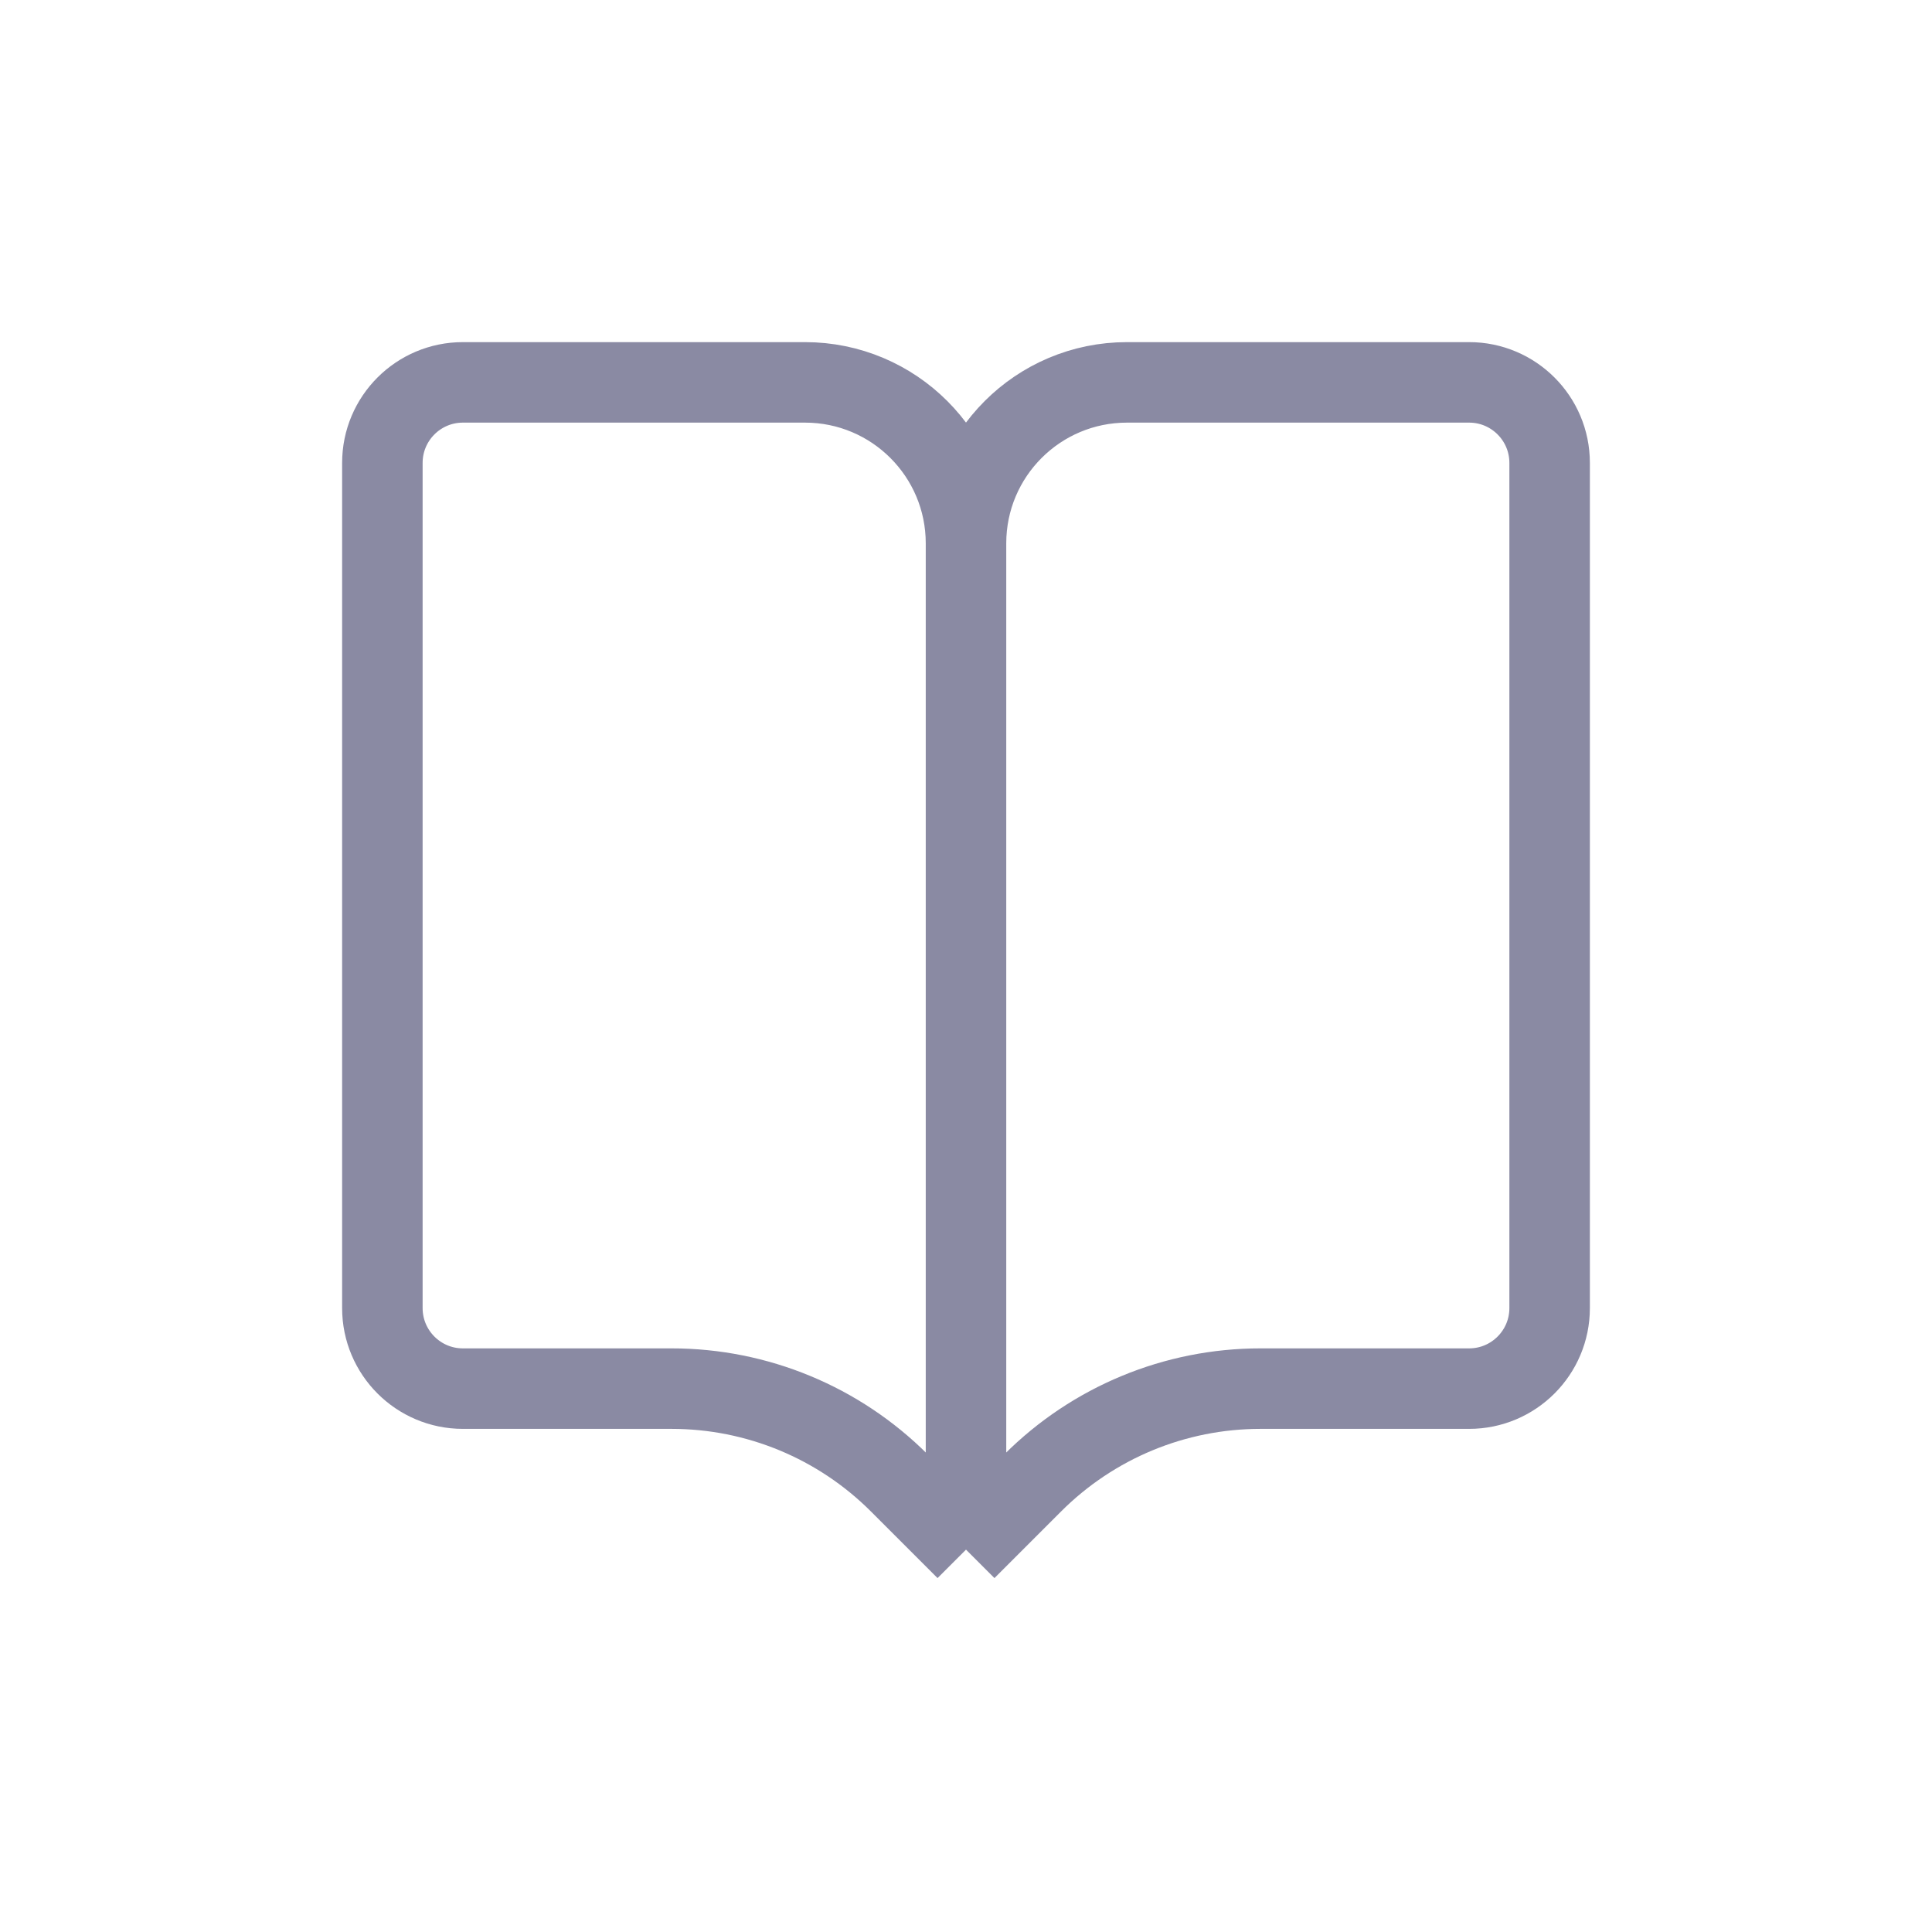 <svg
  xmlns="http://www.w3.org/2000/svg"
  width="24"
  height="24"
  viewBox="0 0 24 24"
  fill="none"
>
<path
    d="M12 19.25V6.75M12 19.25L12.828 18.422C13.579 17.671 14.596 17.25 15.657 17.25H18.25C18.802 17.25 19.25 16.802 19.25 16.25V5.75C19.25 5.198 18.802 4.75 18.25 4.75H14C12.895 4.75 12 5.645 12 6.75M12 19.25L11.172 18.422C10.421 17.671 9.404 17.25 8.343 17.25H5.75C5.198 17.25 4.75 16.802 4.75 16.25V5.75C4.75 5.198 5.198 4.75 5.75 4.75H10C11.105 4.75 12 5.645 12 6.75"
    stroke="#8A8AA3"
    strokeWidth="1.5"
    strokeLinecap="round"
    strokeLinejoin="round"
  />
</svg>
